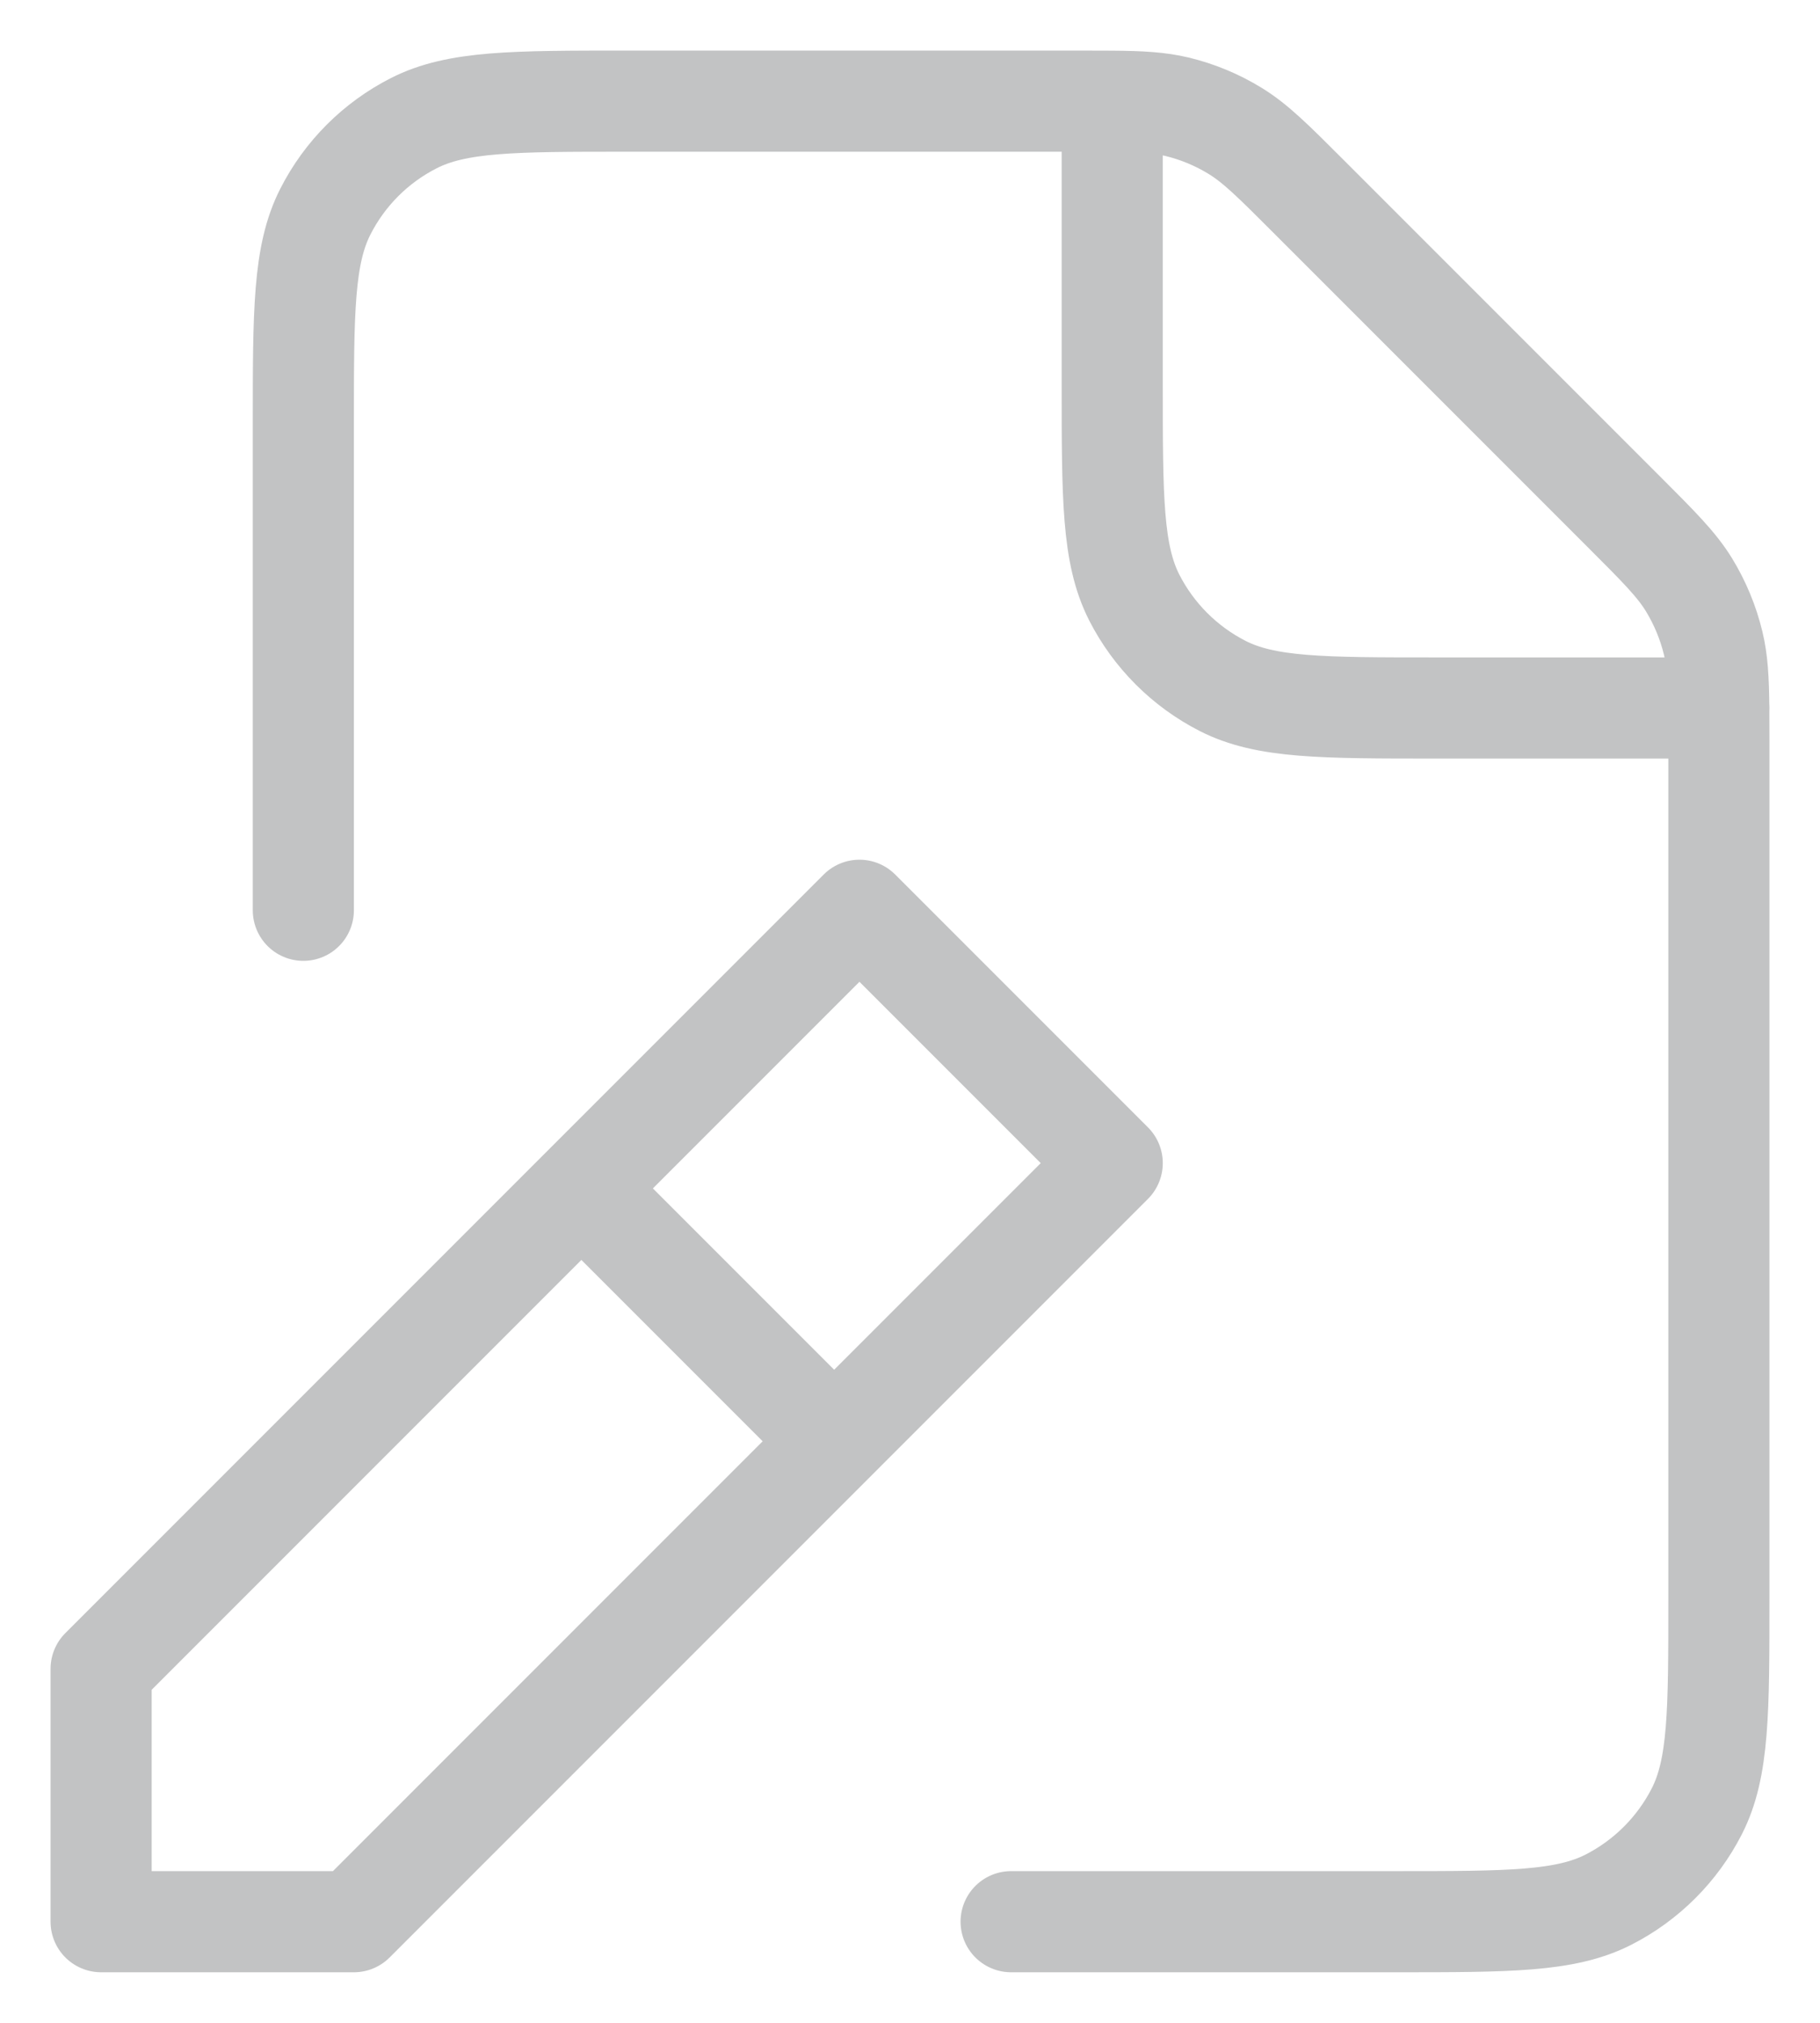 <svg width="18" height="20" viewBox="0 0 18 20" fill="none" xmlns="http://www.w3.org/2000/svg">
<path d="M3 9V4.2C3 3.08 3 2.52 3.218 2.092C3.41 1.715 3.715 1.41 4.092 1.218C4.52 1 5.08 1 6.2 1H10.675C10.797 1 10.905 1 11 1.001M16.999 7C17 7.096 17 7.203 17 7.326V15.804C17 16.922 17 17.48 16.782 17.908C16.59 18.284 16.284 18.59 15.908 18.782C15.48 19 14.921 19 13.803 19L10 19M16.999 7C16.996 6.715 16.986 6.534 16.944 6.361C16.895 6.157 16.814 5.962 16.705 5.783C16.581 5.581 16.409 5.409 16.063 5.063L12.938 1.938C12.592 1.592 12.419 1.419 12.217 1.295C12.038 1.185 11.843 1.104 11.639 1.055C11.466 1.014 11.286 1.003 11 1.001M16.999 7H17M16.999 7H14.197C13.079 7 12.519 7 12.092 6.782C11.716 6.59 11.41 6.284 11.218 5.908C11 5.48 11 4.92 11 3.8V1.001M6 12L8 14M1 19V16.5L8.5 9L11 11.5L3.5 19H1Z" stroke="#C2C3C4" stroke-linecap="round" stroke-linejoin="round"/>
</svg>
